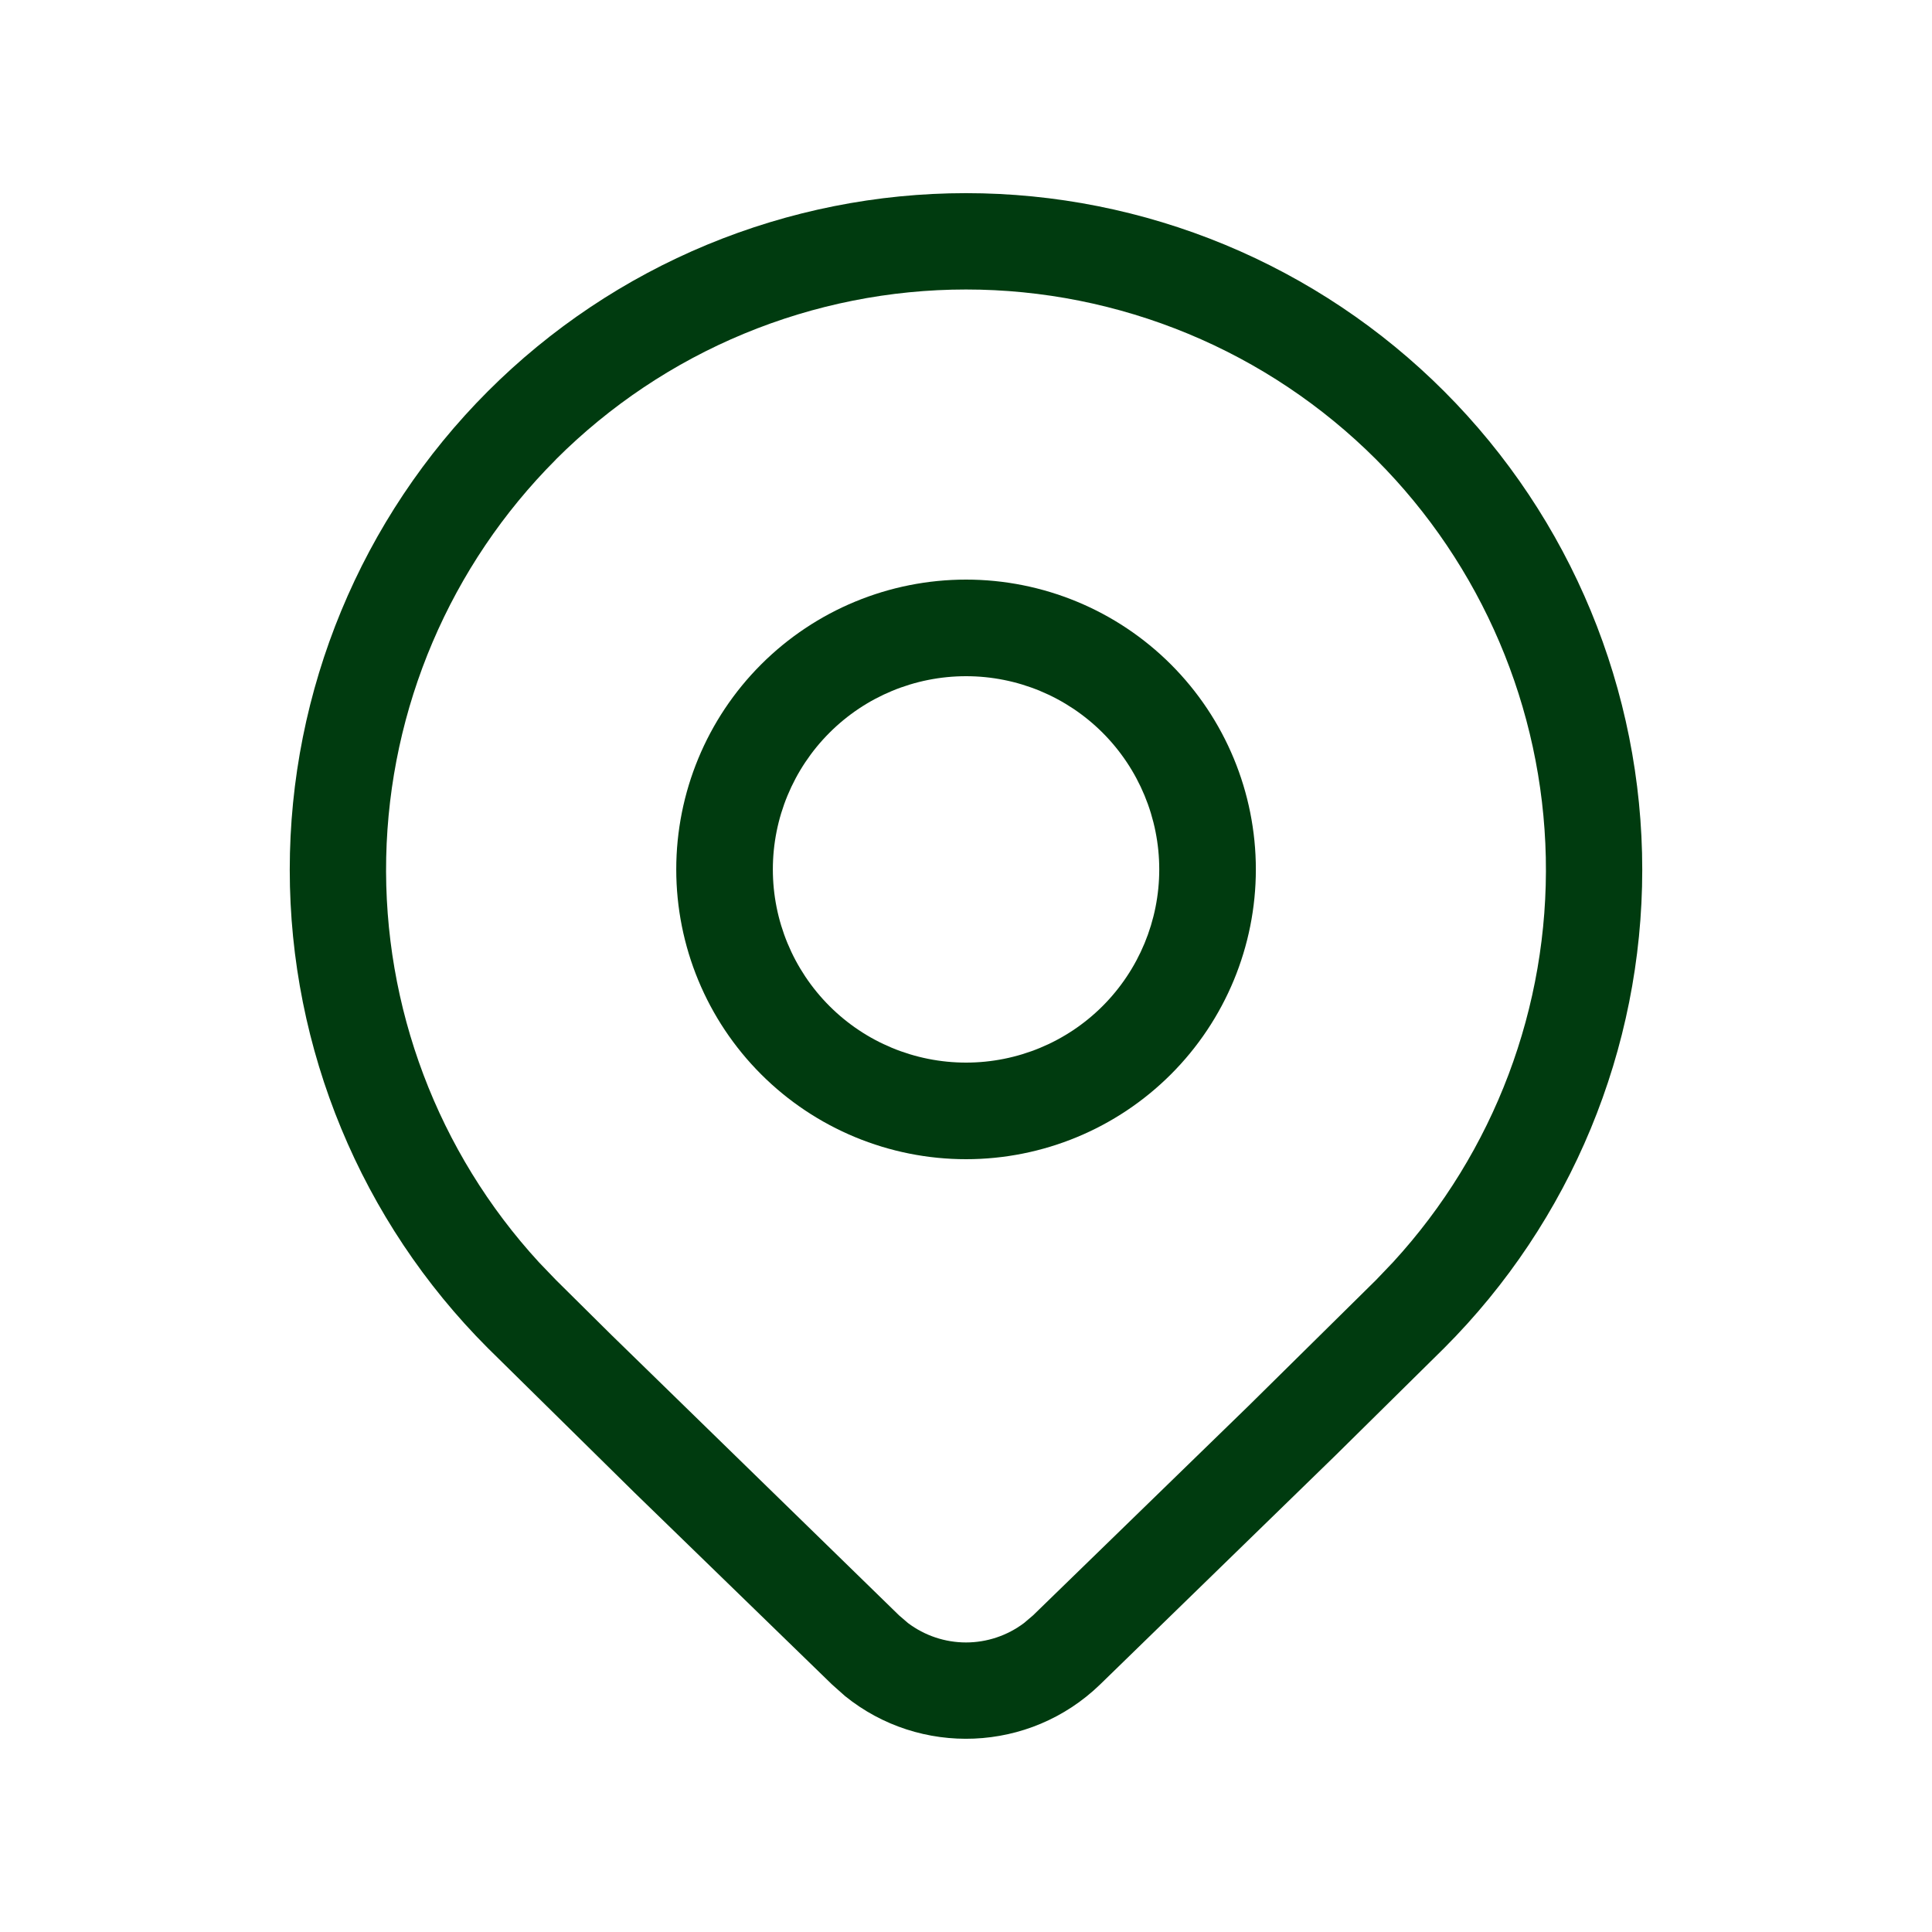 <svg width="38" height="38" viewBox="0 0 38 38" fill="none" xmlns="http://www.w3.org/2000/svg">
<path d="M24.701 17.1C24.701 18.612 24.1 20.061 23.031 21.13C21.962 22.199 20.512 22.8 19.001 22.8C17.489 22.8 16.039 22.199 14.97 21.13C13.901 20.061 13.301 18.612 13.301 17.1C13.301 15.588 13.901 14.138 14.97 13.069C16.039 12 17.489 11.4 19.001 11.4C20.512 11.4 21.962 12 23.031 13.069C24.1 14.138 24.701 15.588 24.701 17.1ZM22.801 17.1C22.801 16.092 22.4 15.126 21.688 14.413C20.975 13.7 20.009 13.3 19.001 13.3C17.993 13.3 17.026 13.7 16.314 14.413C15.601 15.126 15.201 16.092 15.201 17.1C15.201 18.108 15.601 19.074 16.314 19.787C17.026 20.5 17.993 20.9 19.001 20.9C20.009 20.9 20.975 20.5 21.688 19.787C22.4 19.074 22.801 18.108 22.801 17.1Z" fill="#003B0F"/>
<path d="M28.405 26.515C30.9 24.019 32.301 20.634 32.301 17.106C32.301 13.577 30.9 10.193 28.405 7.697C27.17 6.461 25.704 5.481 24.09 4.812C22.477 4.144 20.747 3.799 19 3.799C17.253 3.799 15.524 4.144 13.91 4.812C12.296 5.481 10.83 6.461 9.595 7.697C7.101 10.193 5.699 13.577 5.699 17.106C5.699 20.634 7.101 24.019 9.595 26.515L12.485 29.363L16.367 33.134L16.619 33.358C18.092 34.551 20.248 34.475 21.635 33.134L26.262 28.631L28.405 26.515ZM10.934 9.036C11.994 7.977 13.251 7.136 14.635 6.563C16.019 5.99 17.502 5.694 19 5.694C20.498 5.694 21.981 5.99 23.365 6.563C24.749 7.136 26.006 7.977 27.066 9.036C29.145 11.118 30.341 13.922 30.404 16.864C30.466 19.805 29.39 22.658 27.4 24.825L27.066 25.175L24.556 27.653L20.319 31.772L20.14 31.924C19.811 32.171 19.411 32.305 19 32.305C18.589 32.305 18.189 32.171 17.86 31.924L17.683 31.772L12.021 26.252L10.934 25.175L10.6 24.827C8.61 22.66 7.534 19.807 7.596 16.866C7.659 13.924 8.855 11.12 10.934 9.038V9.036Z" fill="#003B0F"/>
</svg>
